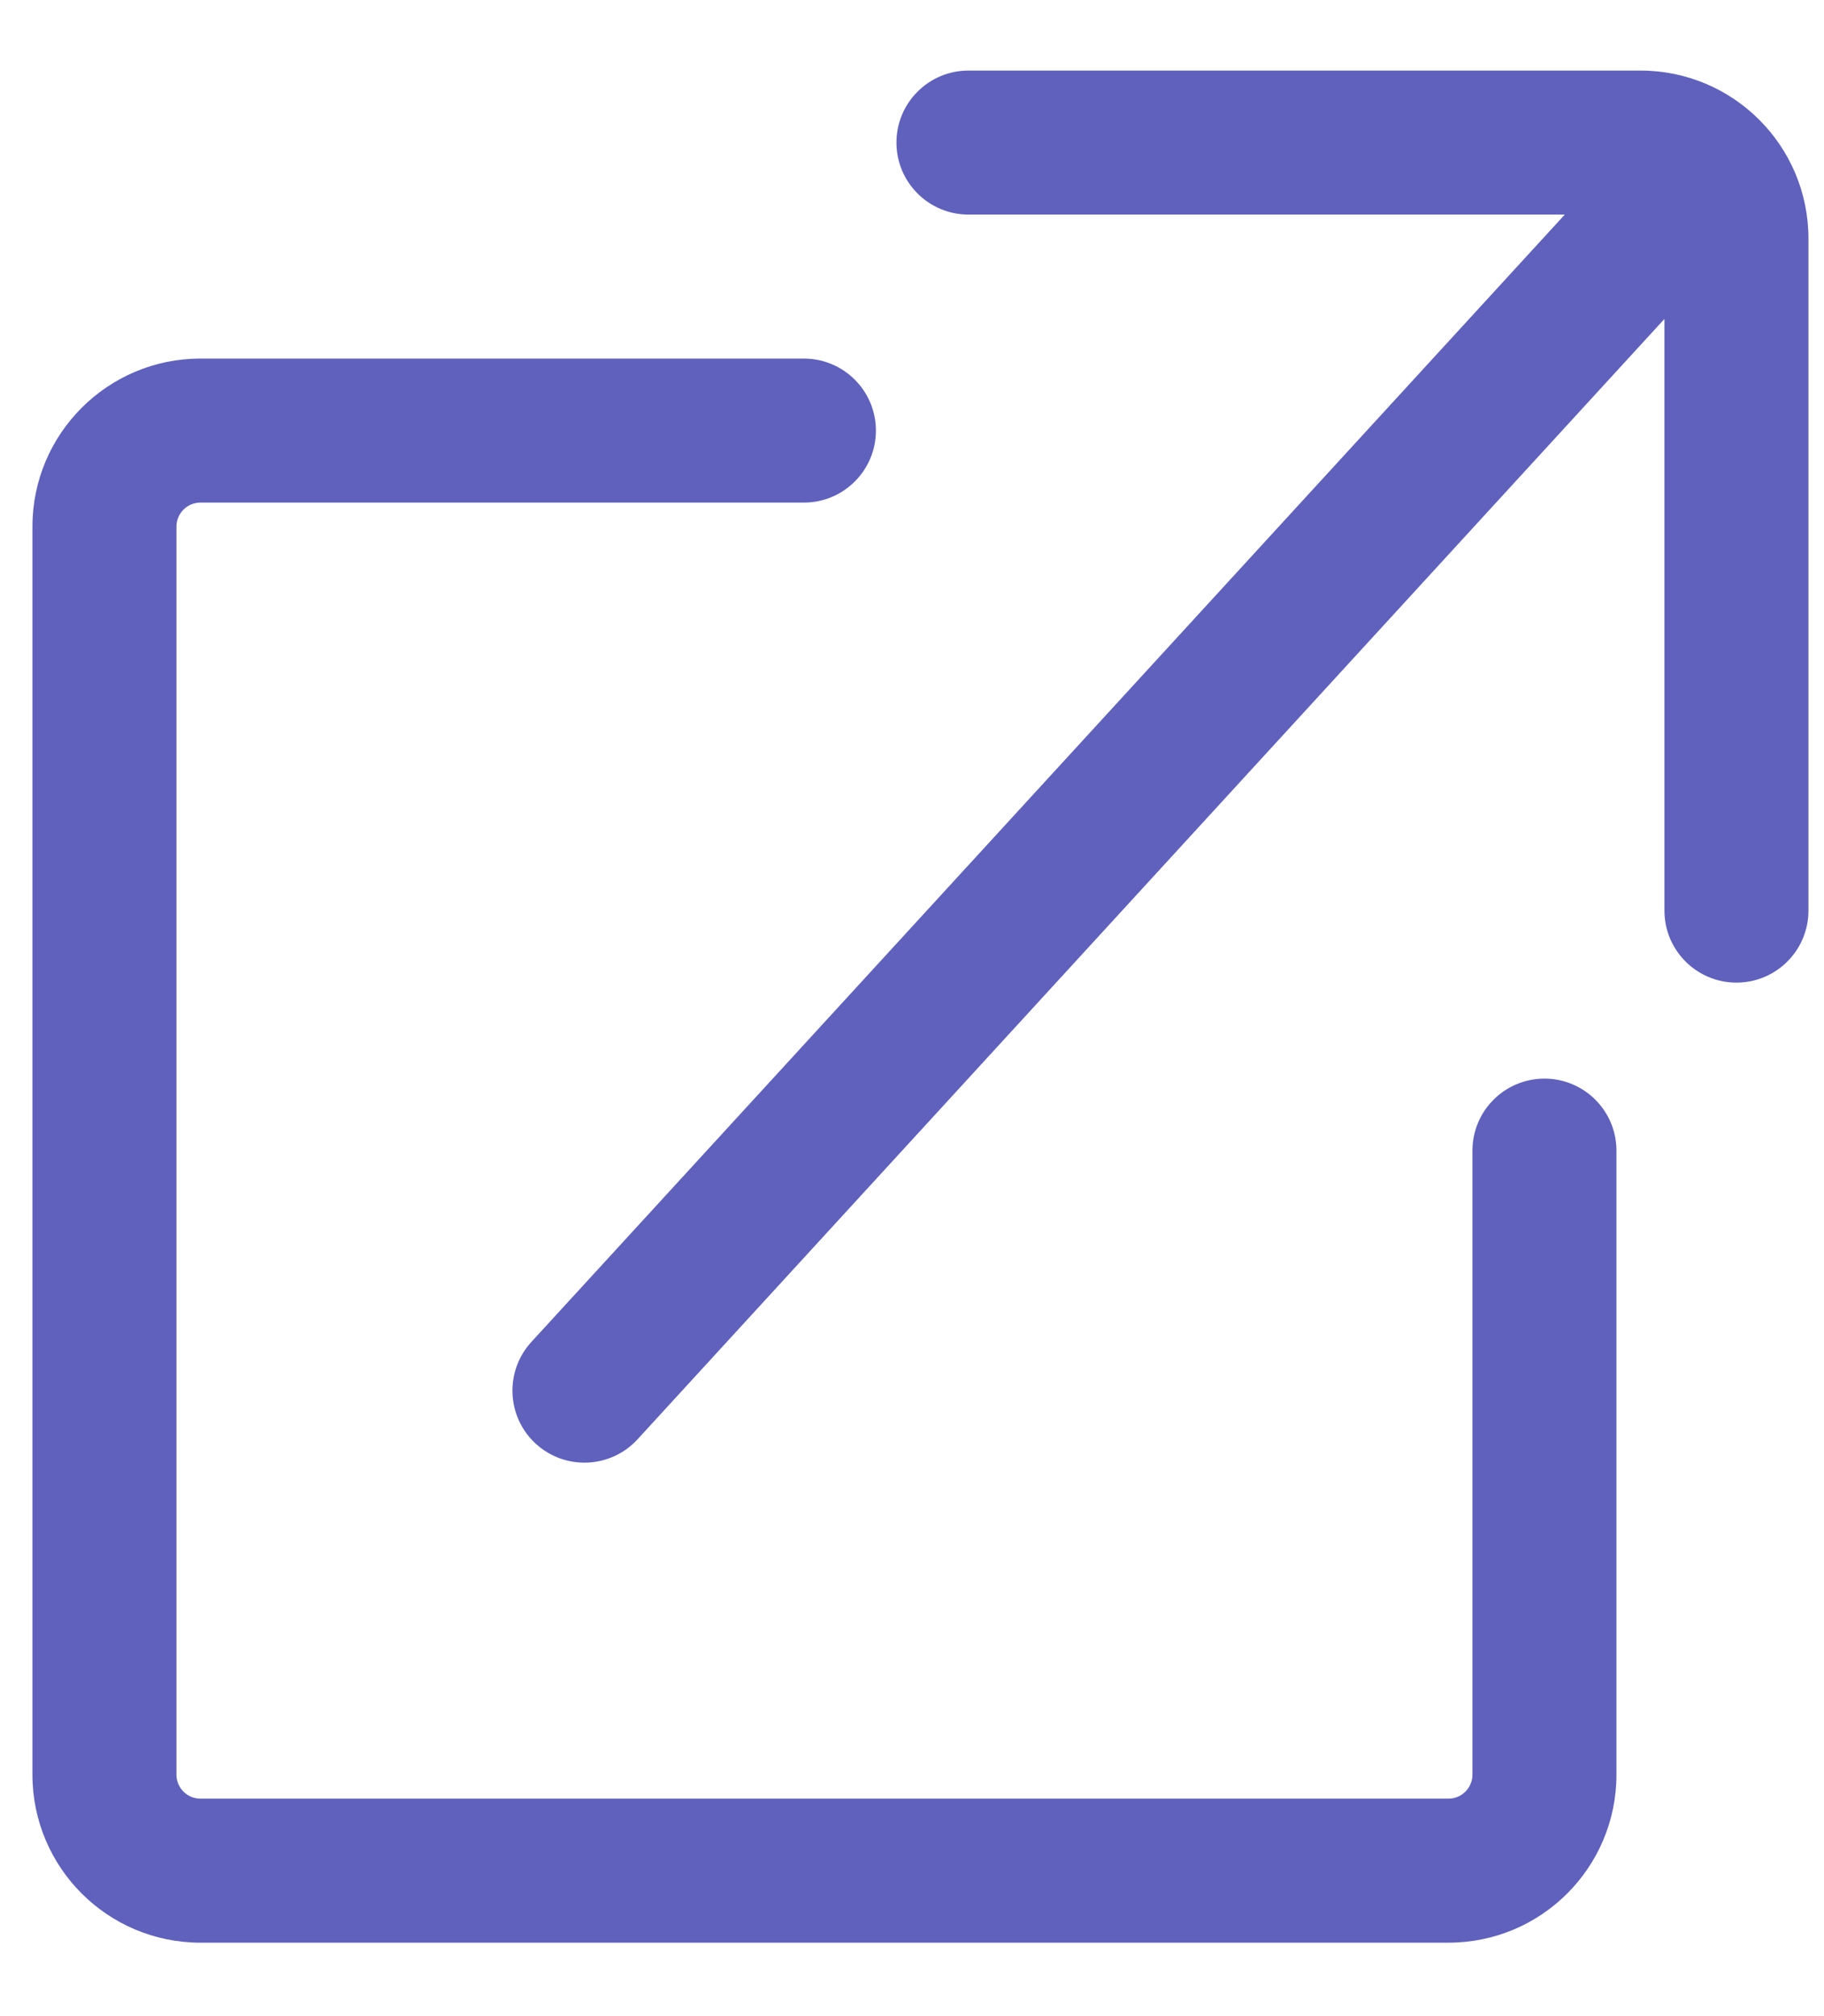 <svg width="19" height="21" viewBox="0 0 19 21" fill="none" xmlns="http://www.w3.org/2000/svg">
<path fill-rule="evenodd" clip-rule="evenodd" d="M10.088 0.735C9.674 0.735 9.338 1.071 9.338 1.485C9.338 1.899 9.674 2.235 10.088 2.235H16.3L5.535 13.978C5.255 14.284 5.276 14.758 5.581 15.038C5.887 15.318 6.361 15.297 6.641 14.992L17.338 3.322V9.485C17.338 9.899 17.674 10.235 18.088 10.235C18.502 10.235 18.838 9.899 18.838 9.485V2.485C18.838 1.519 18.055 0.735 17.088 0.735H10.088ZM0.338 5.485C0.338 4.519 1.122 3.735 2.088 3.735H8.374C8.788 3.735 9.124 4.071 9.124 4.485C9.124 4.899 8.788 5.235 8.374 5.235H2.088C1.95 5.235 1.838 5.347 1.838 5.485V18.485C1.838 18.623 1.95 18.735 2.088 18.735H15.088C15.226 18.735 15.338 18.623 15.338 18.485V11.985C15.338 11.571 15.674 11.235 16.088 11.235C16.502 11.235 16.838 11.571 16.838 11.985V18.485C16.838 19.452 16.055 20.235 15.088 20.235H2.088C1.122 20.235 0.338 19.452 0.338 18.485V5.485Z" fill="#5F61BD"/>
</svg>

